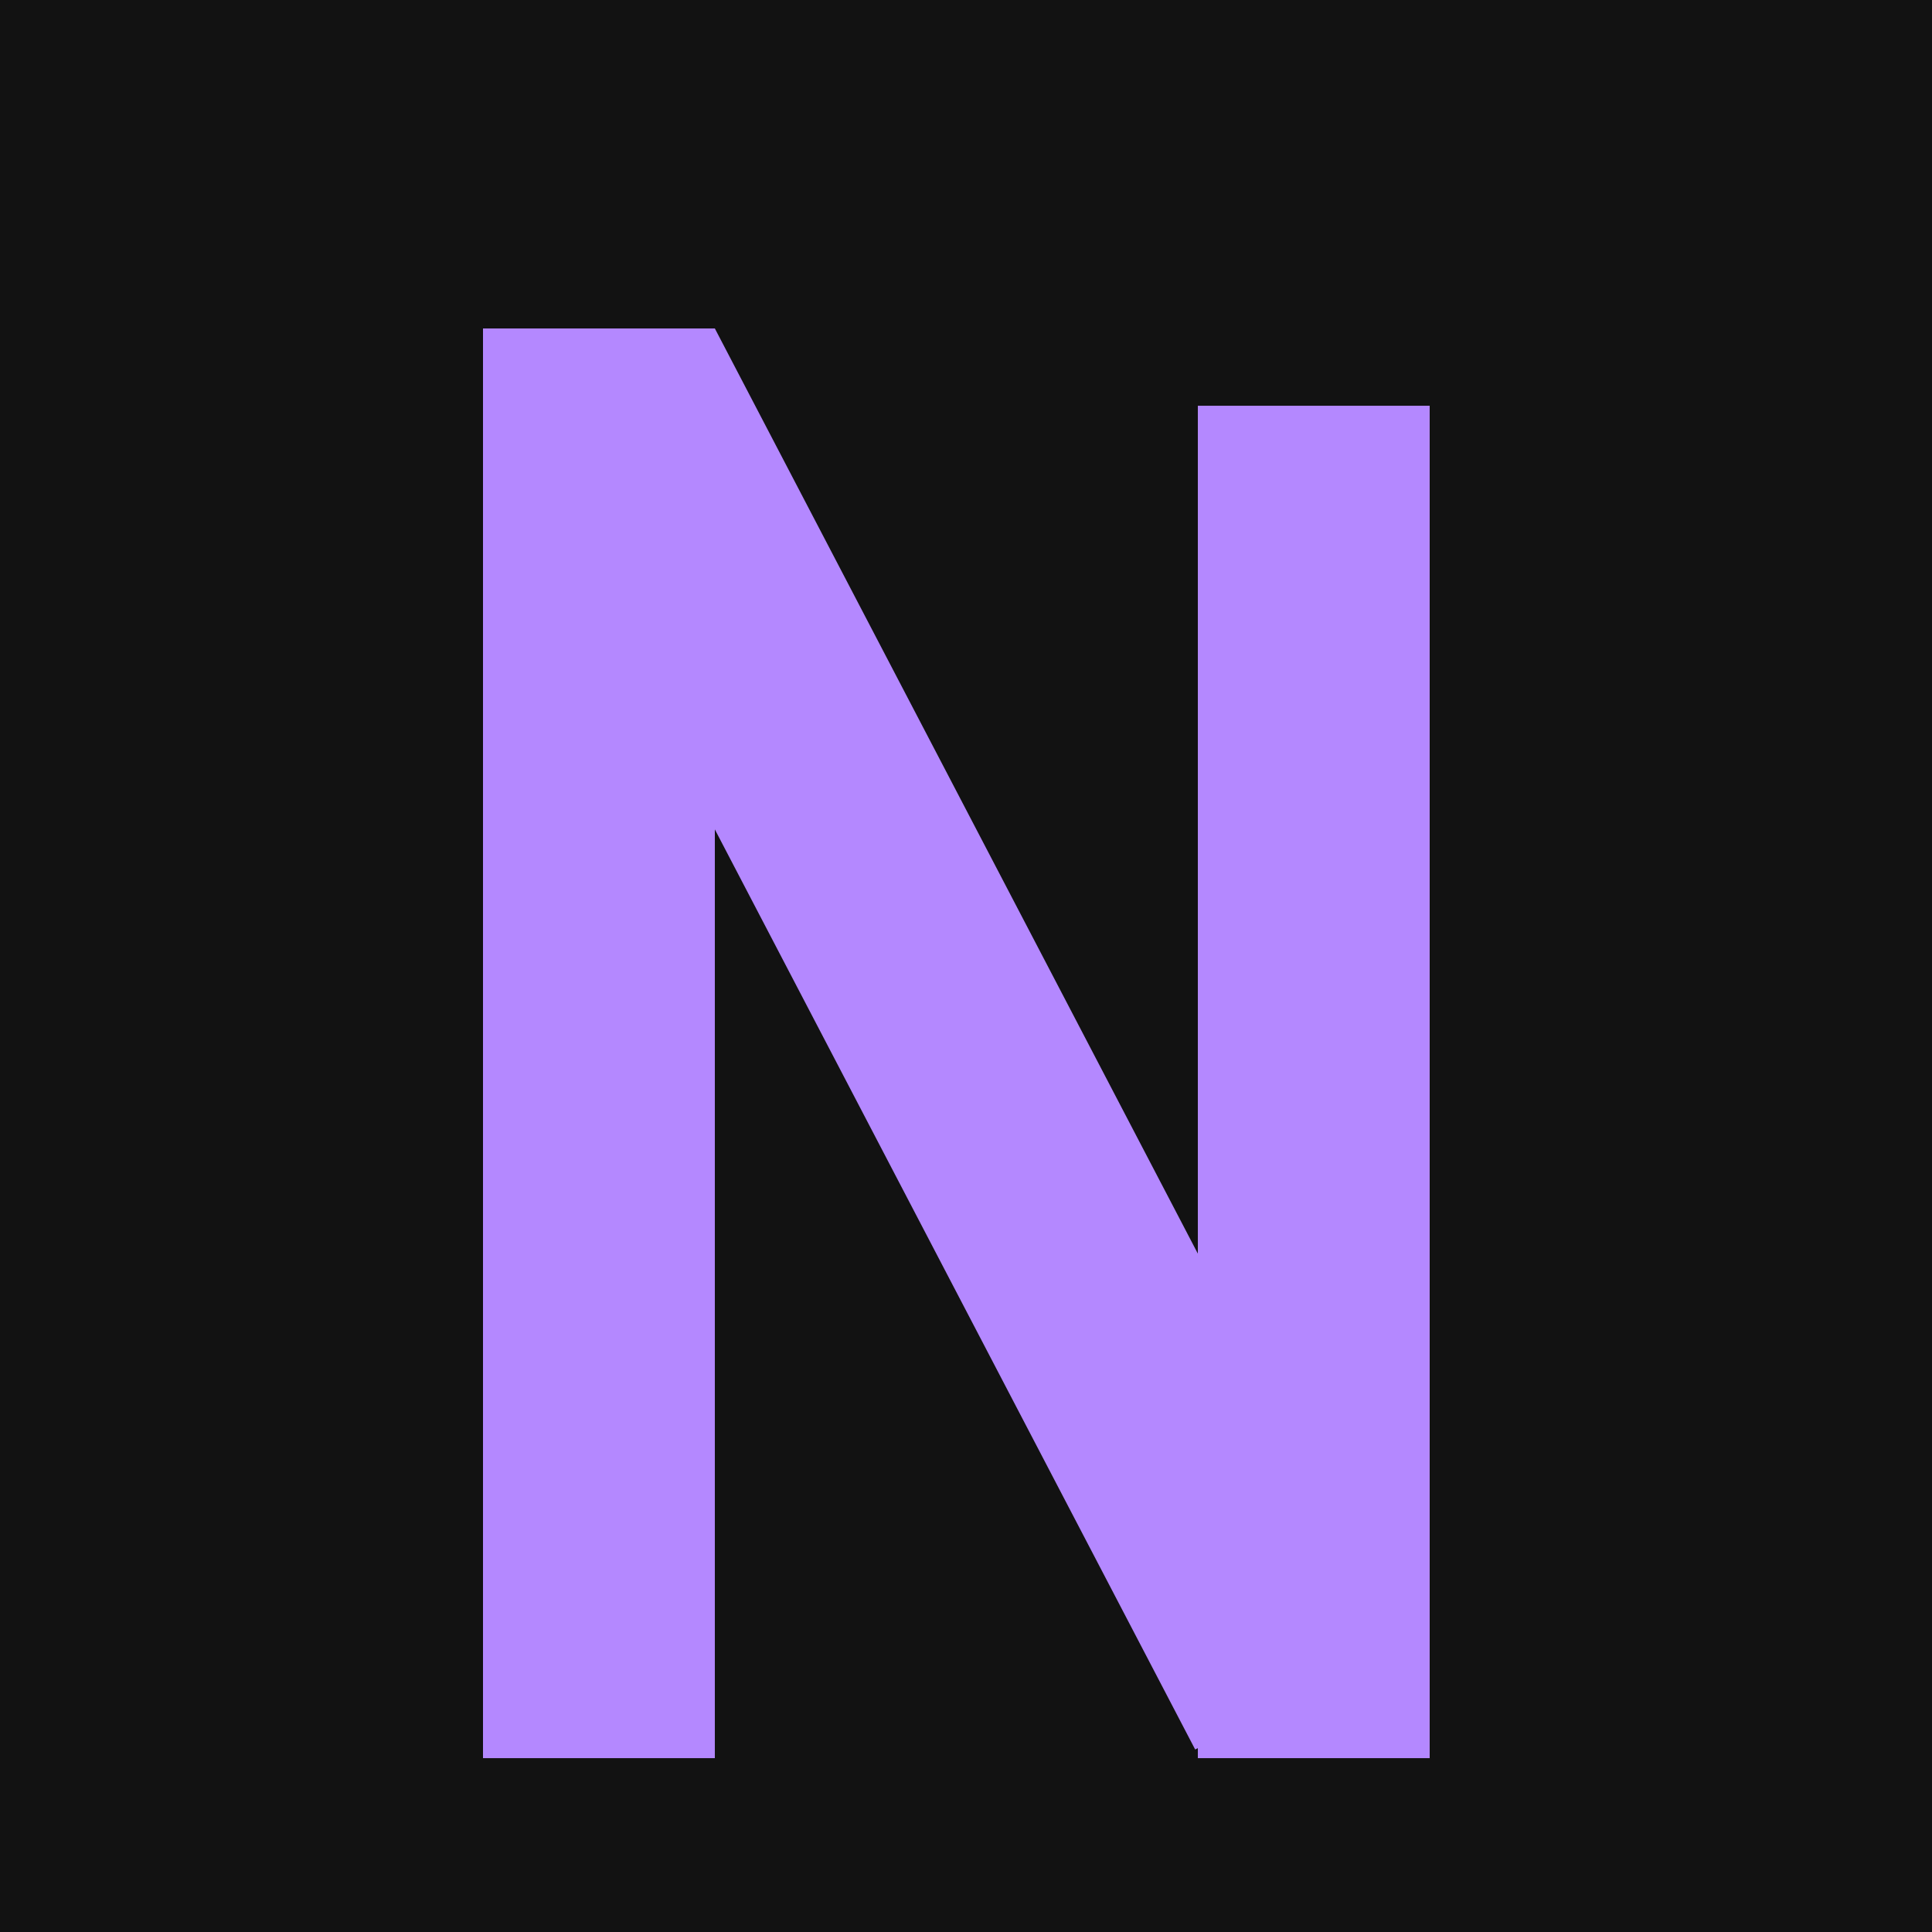 <svg width="200" height="200" viewBox="0 0 200 200" fill="none" xmlns="http://www.w3.org/2000/svg">
<rect x="0.5" y="0.5" width="199" height="199" fill="#121212"/>
<rect x="0.5" y="0.5" width="199" height="199" stroke="#121212"/>
<line x1="62" y1="182.003" x2="62" y2="34.003" stroke="#B488FF" stroke-width="24"/>
<line x1="136" y1="182.003" x2="136" y2="42.003" stroke="#B488FF" stroke-width="24"/>
<line x1="134.362" y1="175.553" x2="63.362" y2="39.553" stroke="#B488FF" stroke-width="24"/>
</svg>
